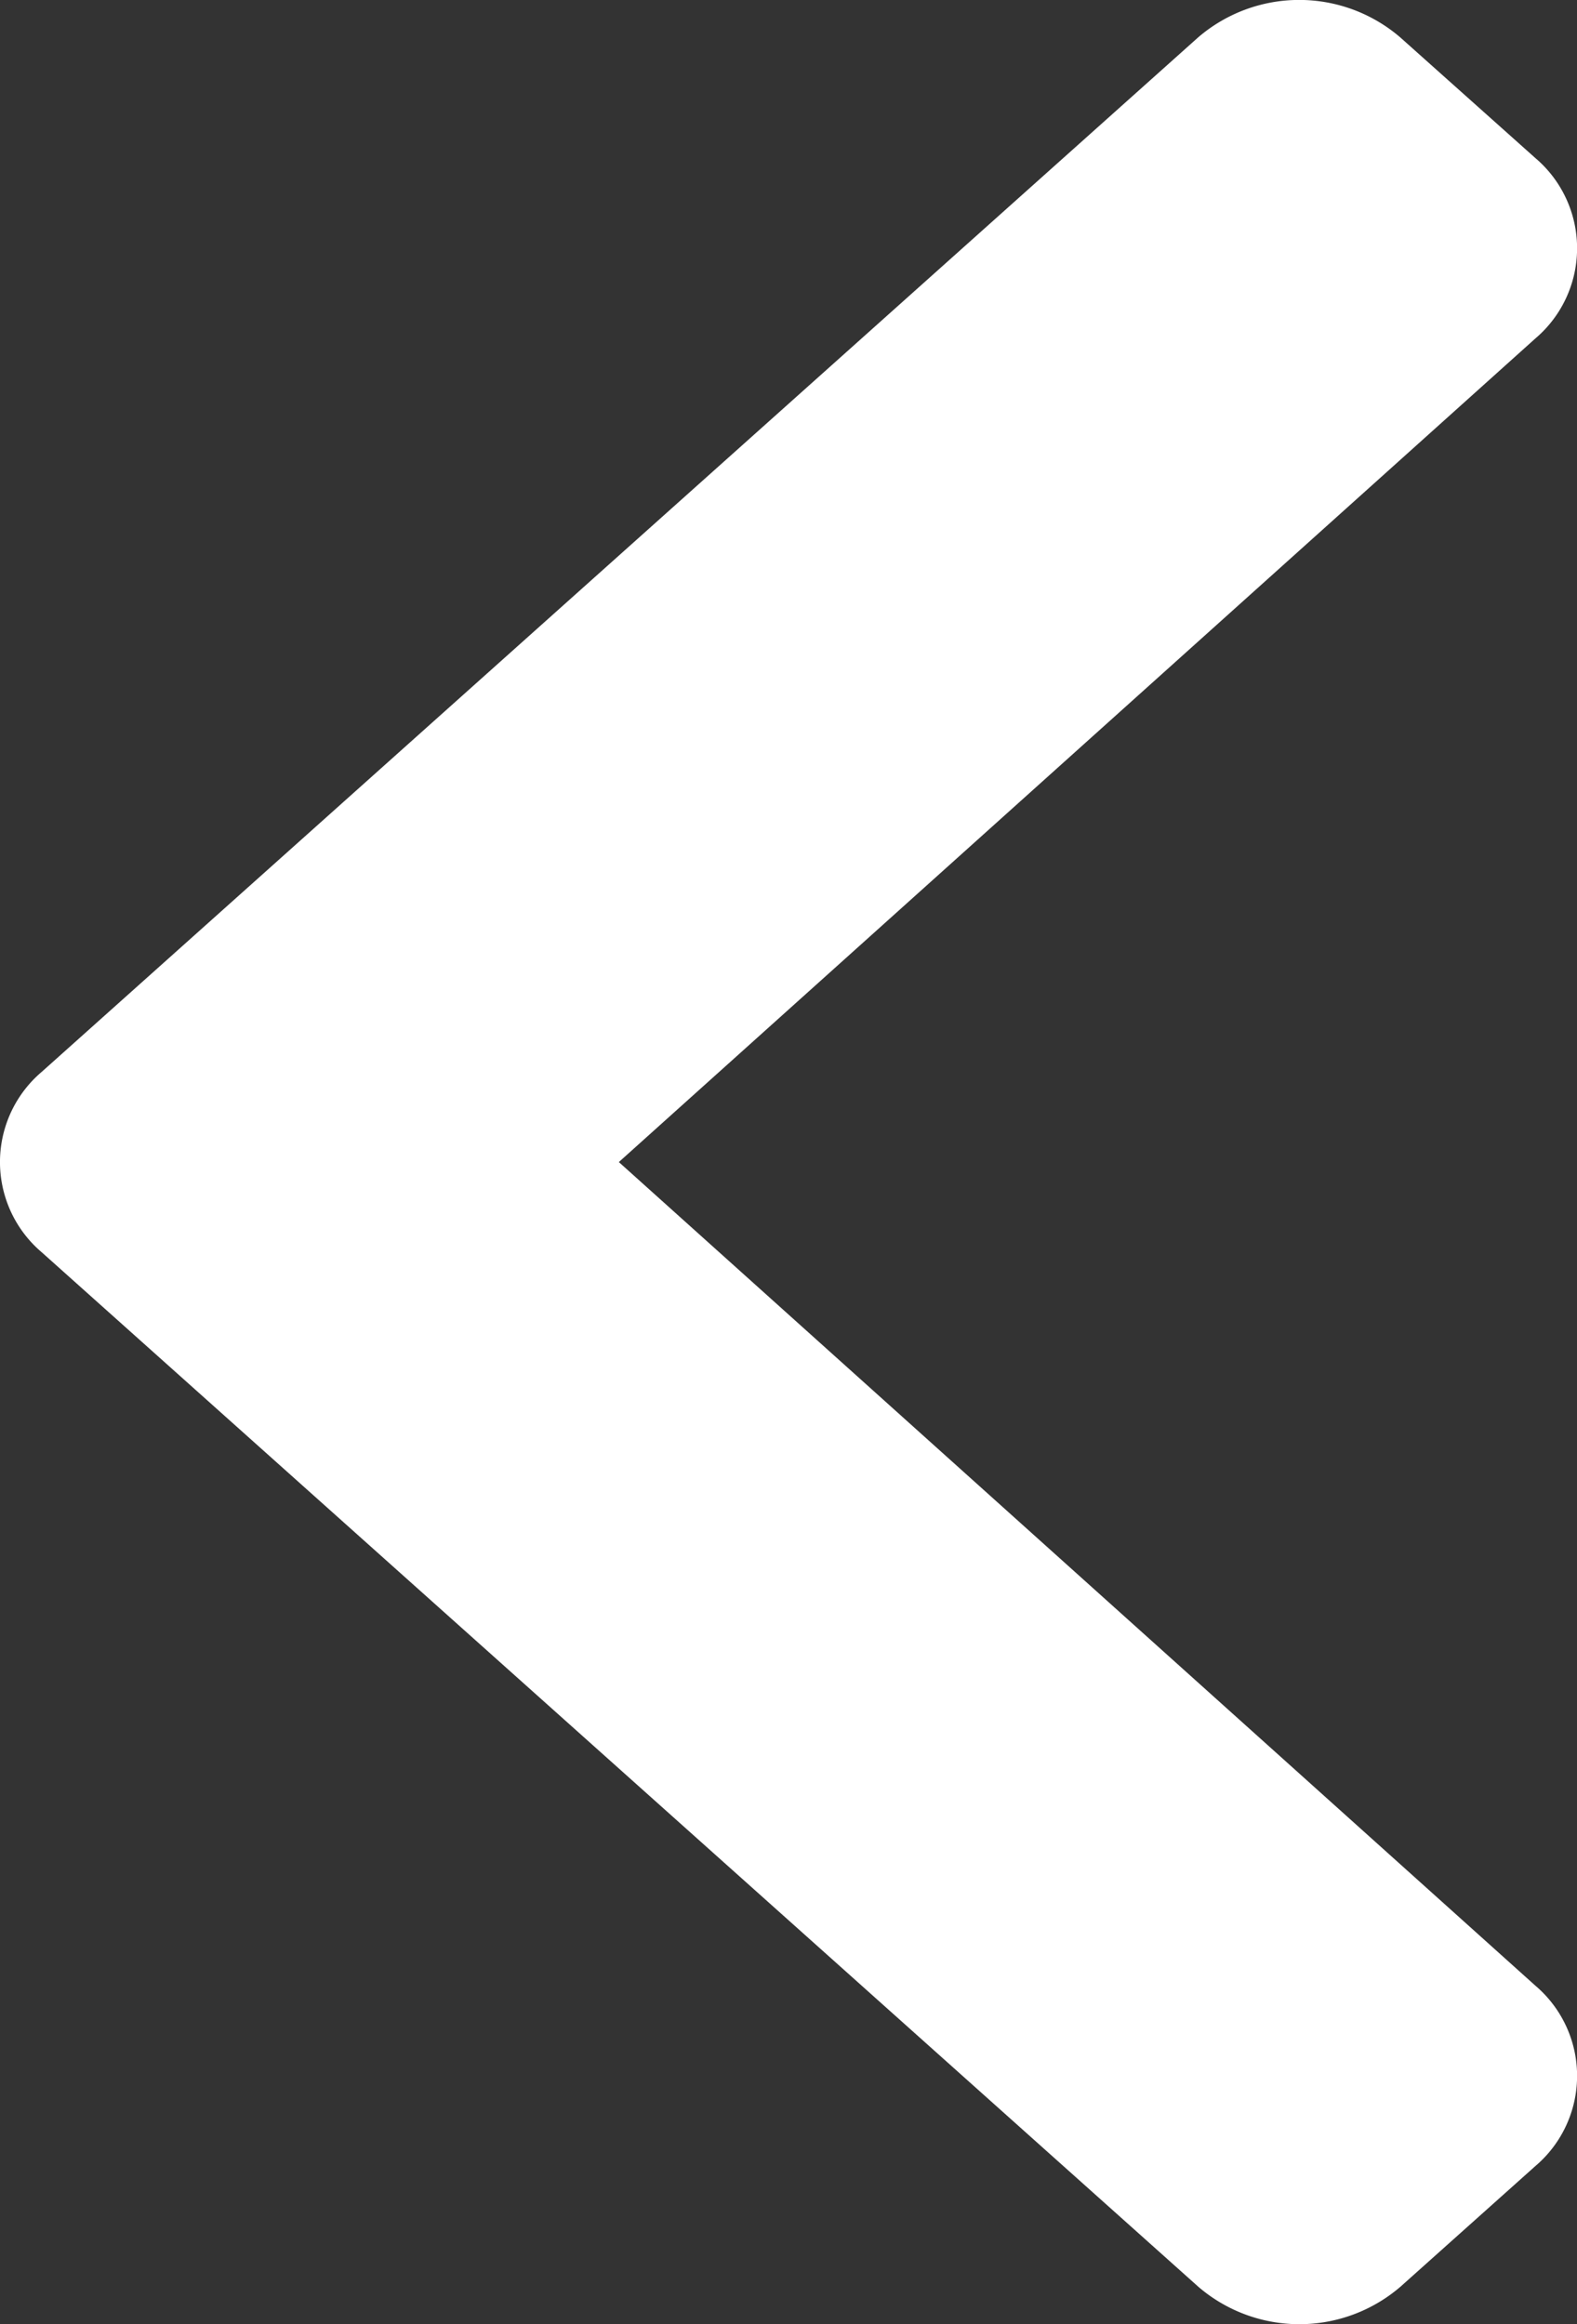 <svg xmlns="http://www.w3.org/2000/svg" width="9.5" height="14" viewBox="0 0 9.5 14">
  <rect x="0" y="0" width="9.5" height="14" fill="#333333" stroke="none"/>
  <g id="Icon" transform="translate(9.5) rotate(180)">
    <path id="Arrow" d="M-9.248,7.544l6.967,6.231a.934.934,0,0,0,1.217,0l.813-.727a.713.713,0,0,0,0-1.087L-5.772,7-.251,2.039a.713.713,0,0,0,0-1.087L-1.065.225a.934.934,0,0,0-1.217,0L-9.248,6.456A.713.713,0,0,0-9.248,7.544Z" transform="rotate(180)" fill="#fff"/>
  </g>
</svg>
